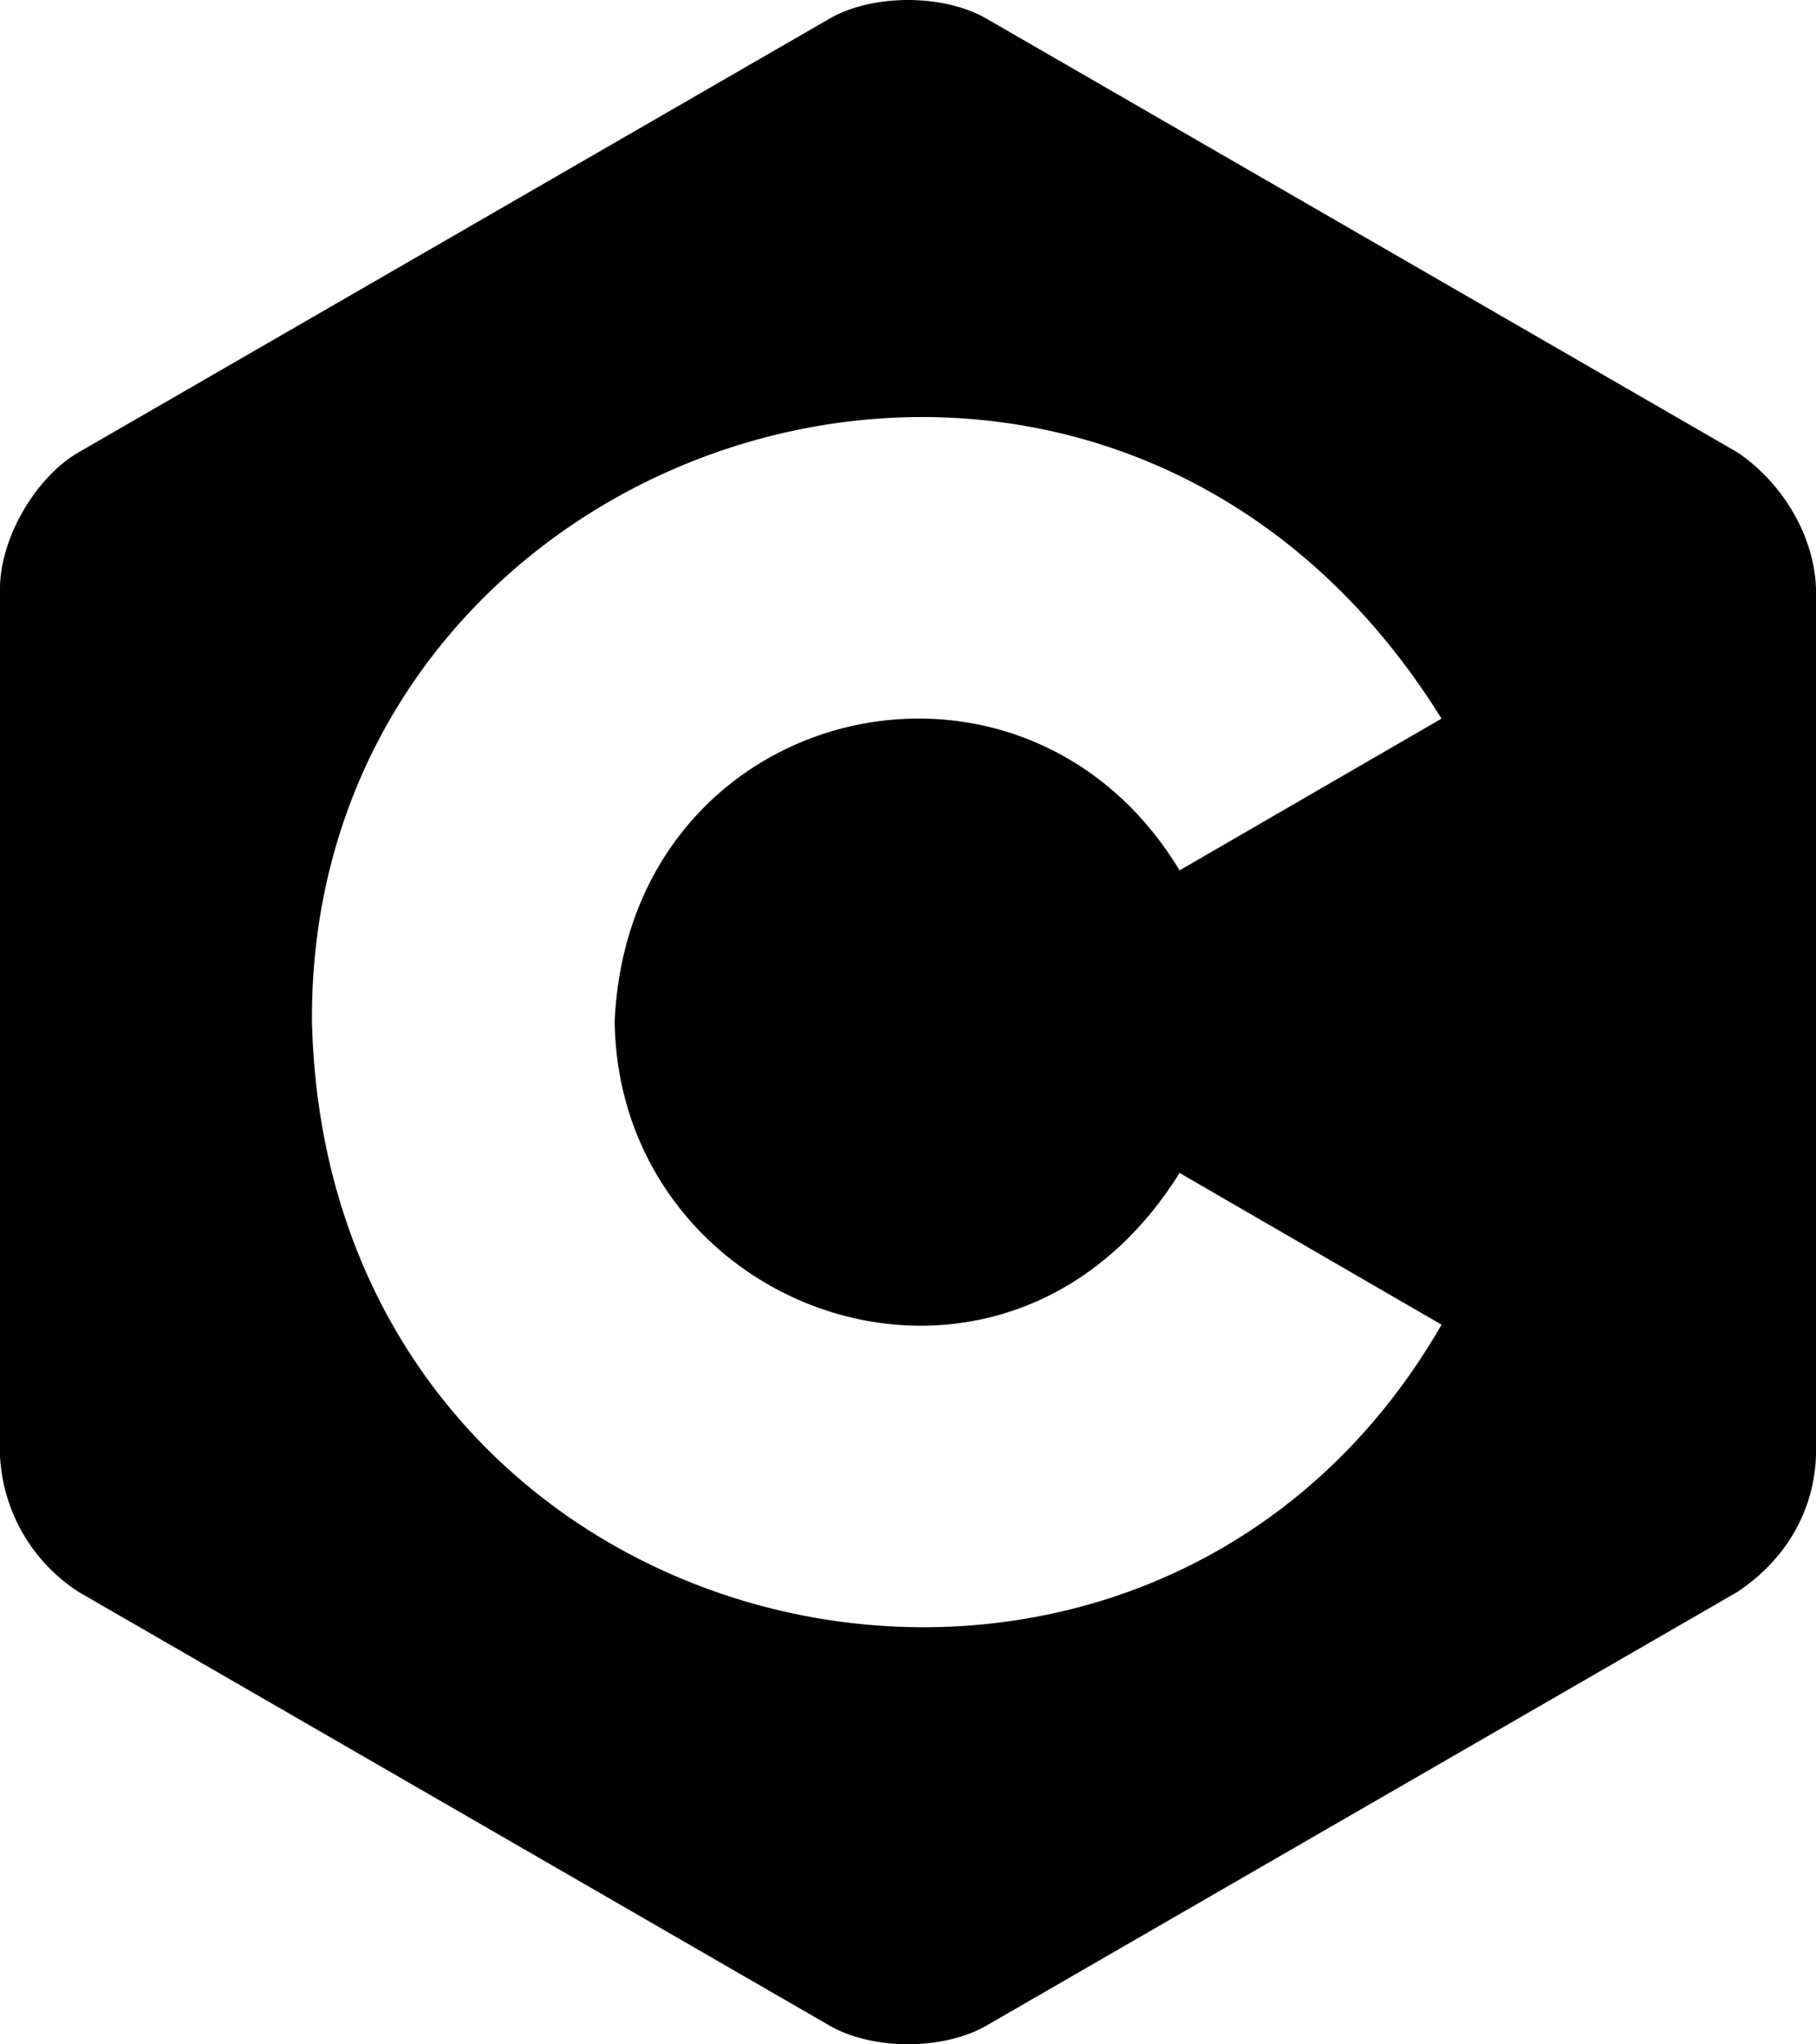 <svg id="Layer_1" data-name="Layer 1" xmlns="http://www.w3.org/2000/svg" viewBox="0 0 454.98 512">
	<path d="M435.28,114.48,247.19,5.88c-10.83-6.25-28.57-6.25-39.4,0L19.7,114.48C8.86,120.73,0,136.09,0,148.6V365.78a43.14,43.14,0,0,0,19.7,34.13L207.79,508.5c10.83,6.26,28.57,6.26,39.4,0L435.28,399.91c12.25-8.15,19.22-20.41,19.7-34.13V148.6C454.54,135.43,446.66,122.16,435.28,114.48ZM78.16,257.06c-.89-148.09,197.46-213.48,283-75.88l-65.63,38c-39.62-65.54-138-42.1-141.53,37.89,1.06,73.73,97.75,108,141.53,37.9l65.64,38C285.77,463.79,82,416.71,78.16,257.06Z" transform="translate(0 -1.19)"/>
</svg>